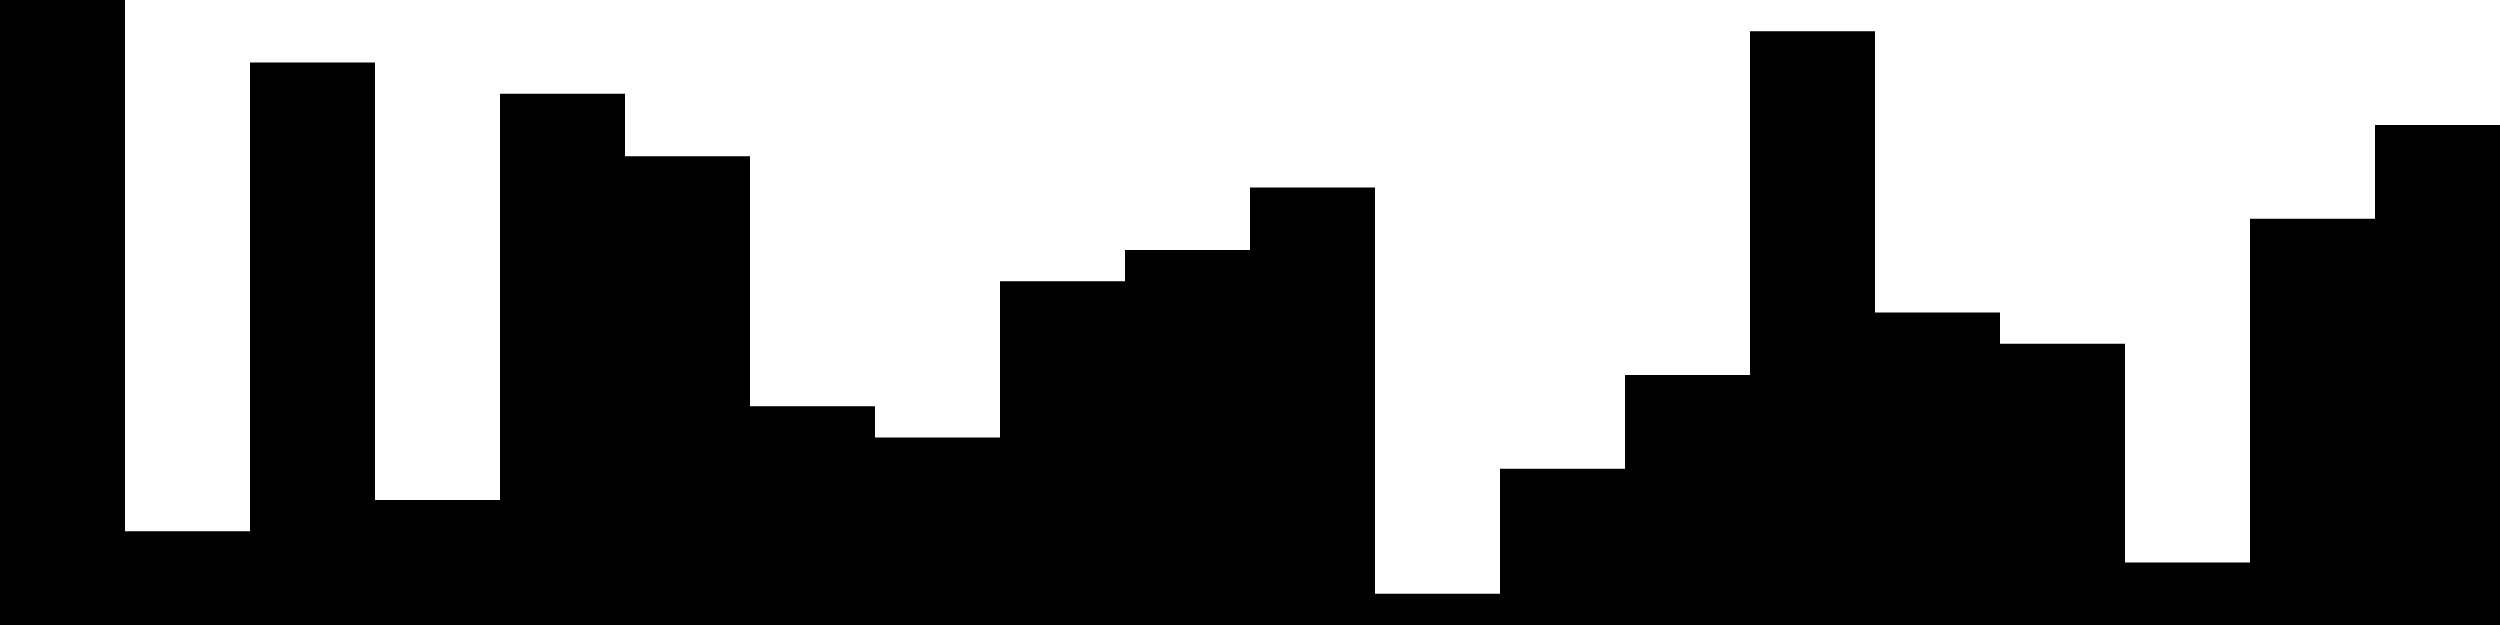 
<svg xmlns="http://www.w3.org/2000/svg" width="800" height="200">
<style>
rect {
    fill: black;
}
@media (prefers-color-scheme: dark) {
    rect {
        fill: white;
    }
}
</style>
<rect width="40" height="200" x="0" y="0" />
<rect width="40" height="30" x="40" y="170" />
<rect width="40" height="180" x="80" y="20" />
<rect width="40" height="40" x="120" y="160" />
<rect width="40" height="170" x="160" y="30" />
<rect width="40" height="150" x="200" y="50" />
<rect width="40" height="70" x="240" y="130" />
<rect width="40" height="60" x="280" y="140" />
<rect width="40" height="110" x="320" y="90" />
<rect width="40" height="120" x="360" y="80" />
<rect width="40" height="140" x="400" y="60" />
<rect width="40" height="10" x="440" y="190" />
<rect width="40" height="50" x="480" y="150" />
<rect width="40" height="80" x="520" y="120" />
<rect width="40" height="190" x="560" y="10" />
<rect width="40" height="100" x="600" y="100" />
<rect width="40" height="90" x="640" y="110" />
<rect width="40" height="20" x="680" y="180" />
<rect width="40" height="130" x="720" y="70" />
<rect width="40" height="160" x="760" y="40" />
</svg>
